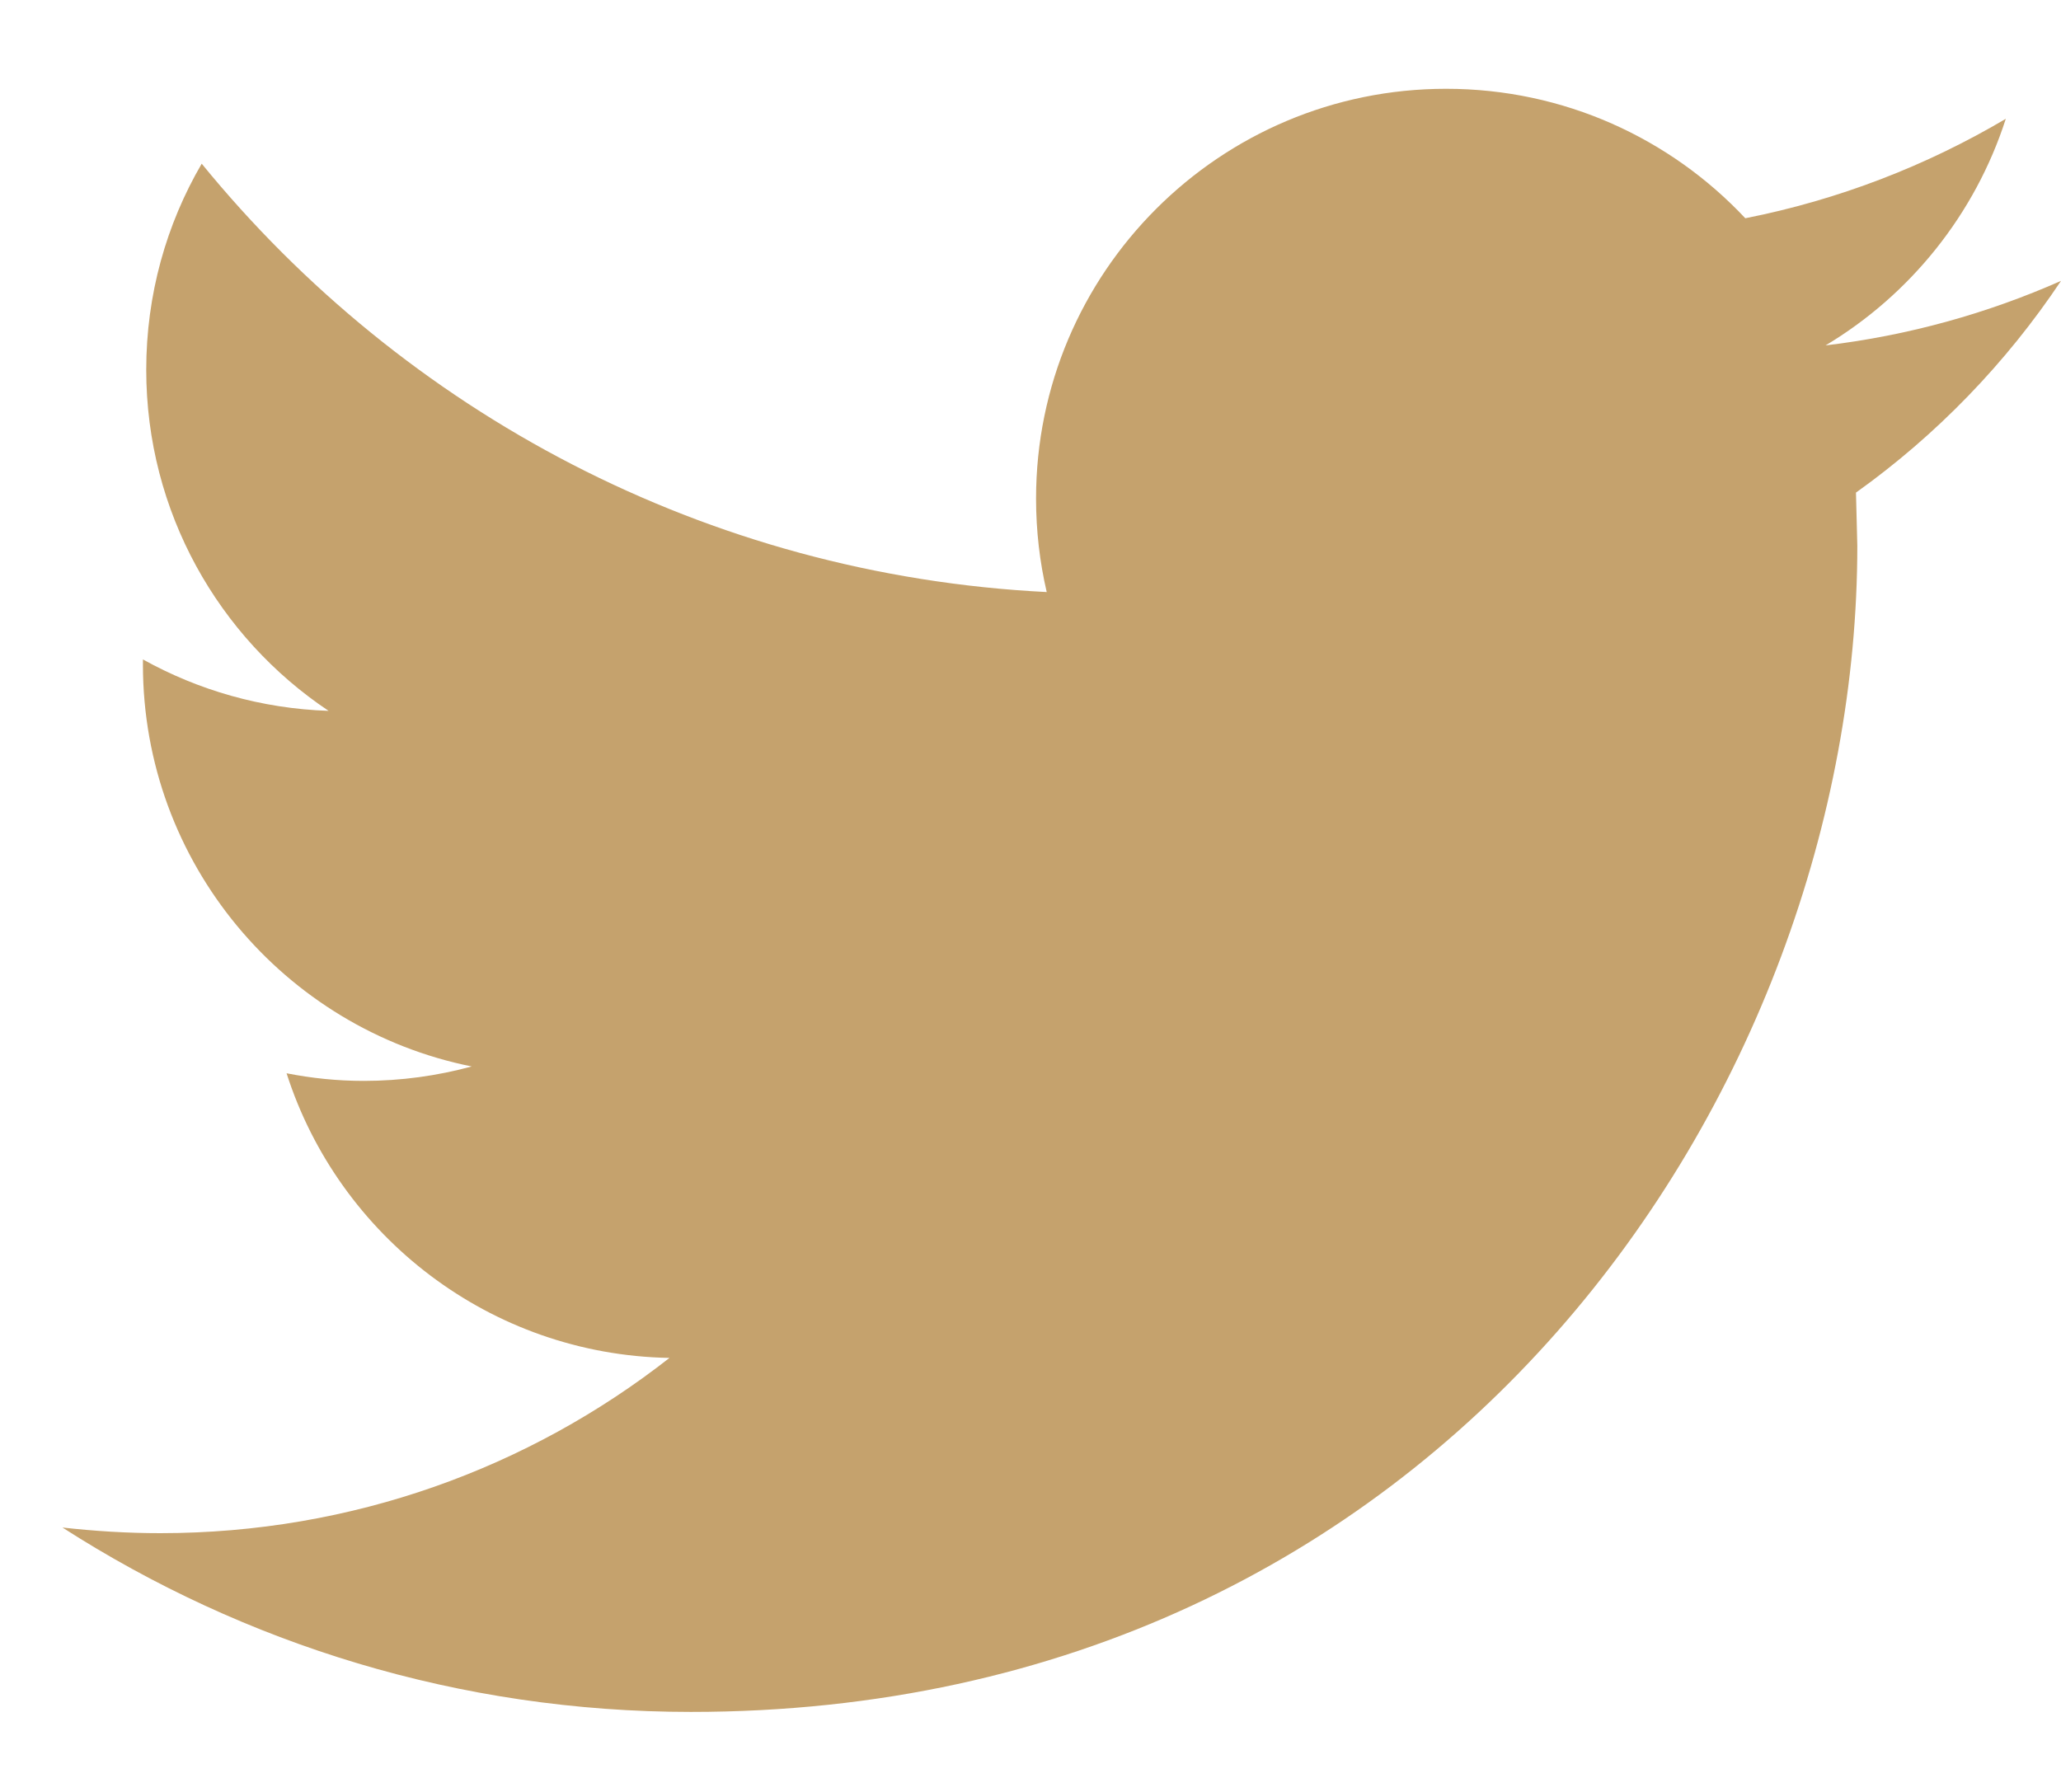 <svg width="23" height="20" viewBox="0 0 23 20" fill="none" xmlns="http://www.w3.org/2000/svg">
<path d="M23 3.135C22.179 3.498 21.298 3.745 20.373 3.855C21.318 3.289 22.041 2.392 22.384 1.326C21.498 1.85 20.519 2.23 19.477 2.436C18.642 1.546 17.455 0.991 16.138 0.991C13.611 0.991 11.562 3.04 11.562 5.565C11.562 5.923 11.603 6.273 11.681 6.608C7.879 6.417 4.508 4.595 2.251 1.827C1.857 2.502 1.632 3.288 1.632 4.127C1.632 5.714 2.441 7.115 3.667 7.934C2.917 7.909 2.212 7.703 1.595 7.36V7.417C1.595 9.633 3.173 11.483 5.264 11.903C4.881 12.007 4.477 12.064 4.059 12.064C3.763 12.064 3.478 12.034 3.198 11.979C3.78 13.797 5.469 15.12 7.471 15.156C5.905 16.383 3.932 17.112 1.789 17.112C1.419 17.112 1.056 17.089 0.697 17.049C2.722 18.349 5.126 19.107 7.71 19.107C16.127 19.107 20.727 12.136 20.727 6.091L20.712 5.498C21.61 4.857 22.388 4.052 23 3.135Z" fill="#C5A26D"/>
</svg>

